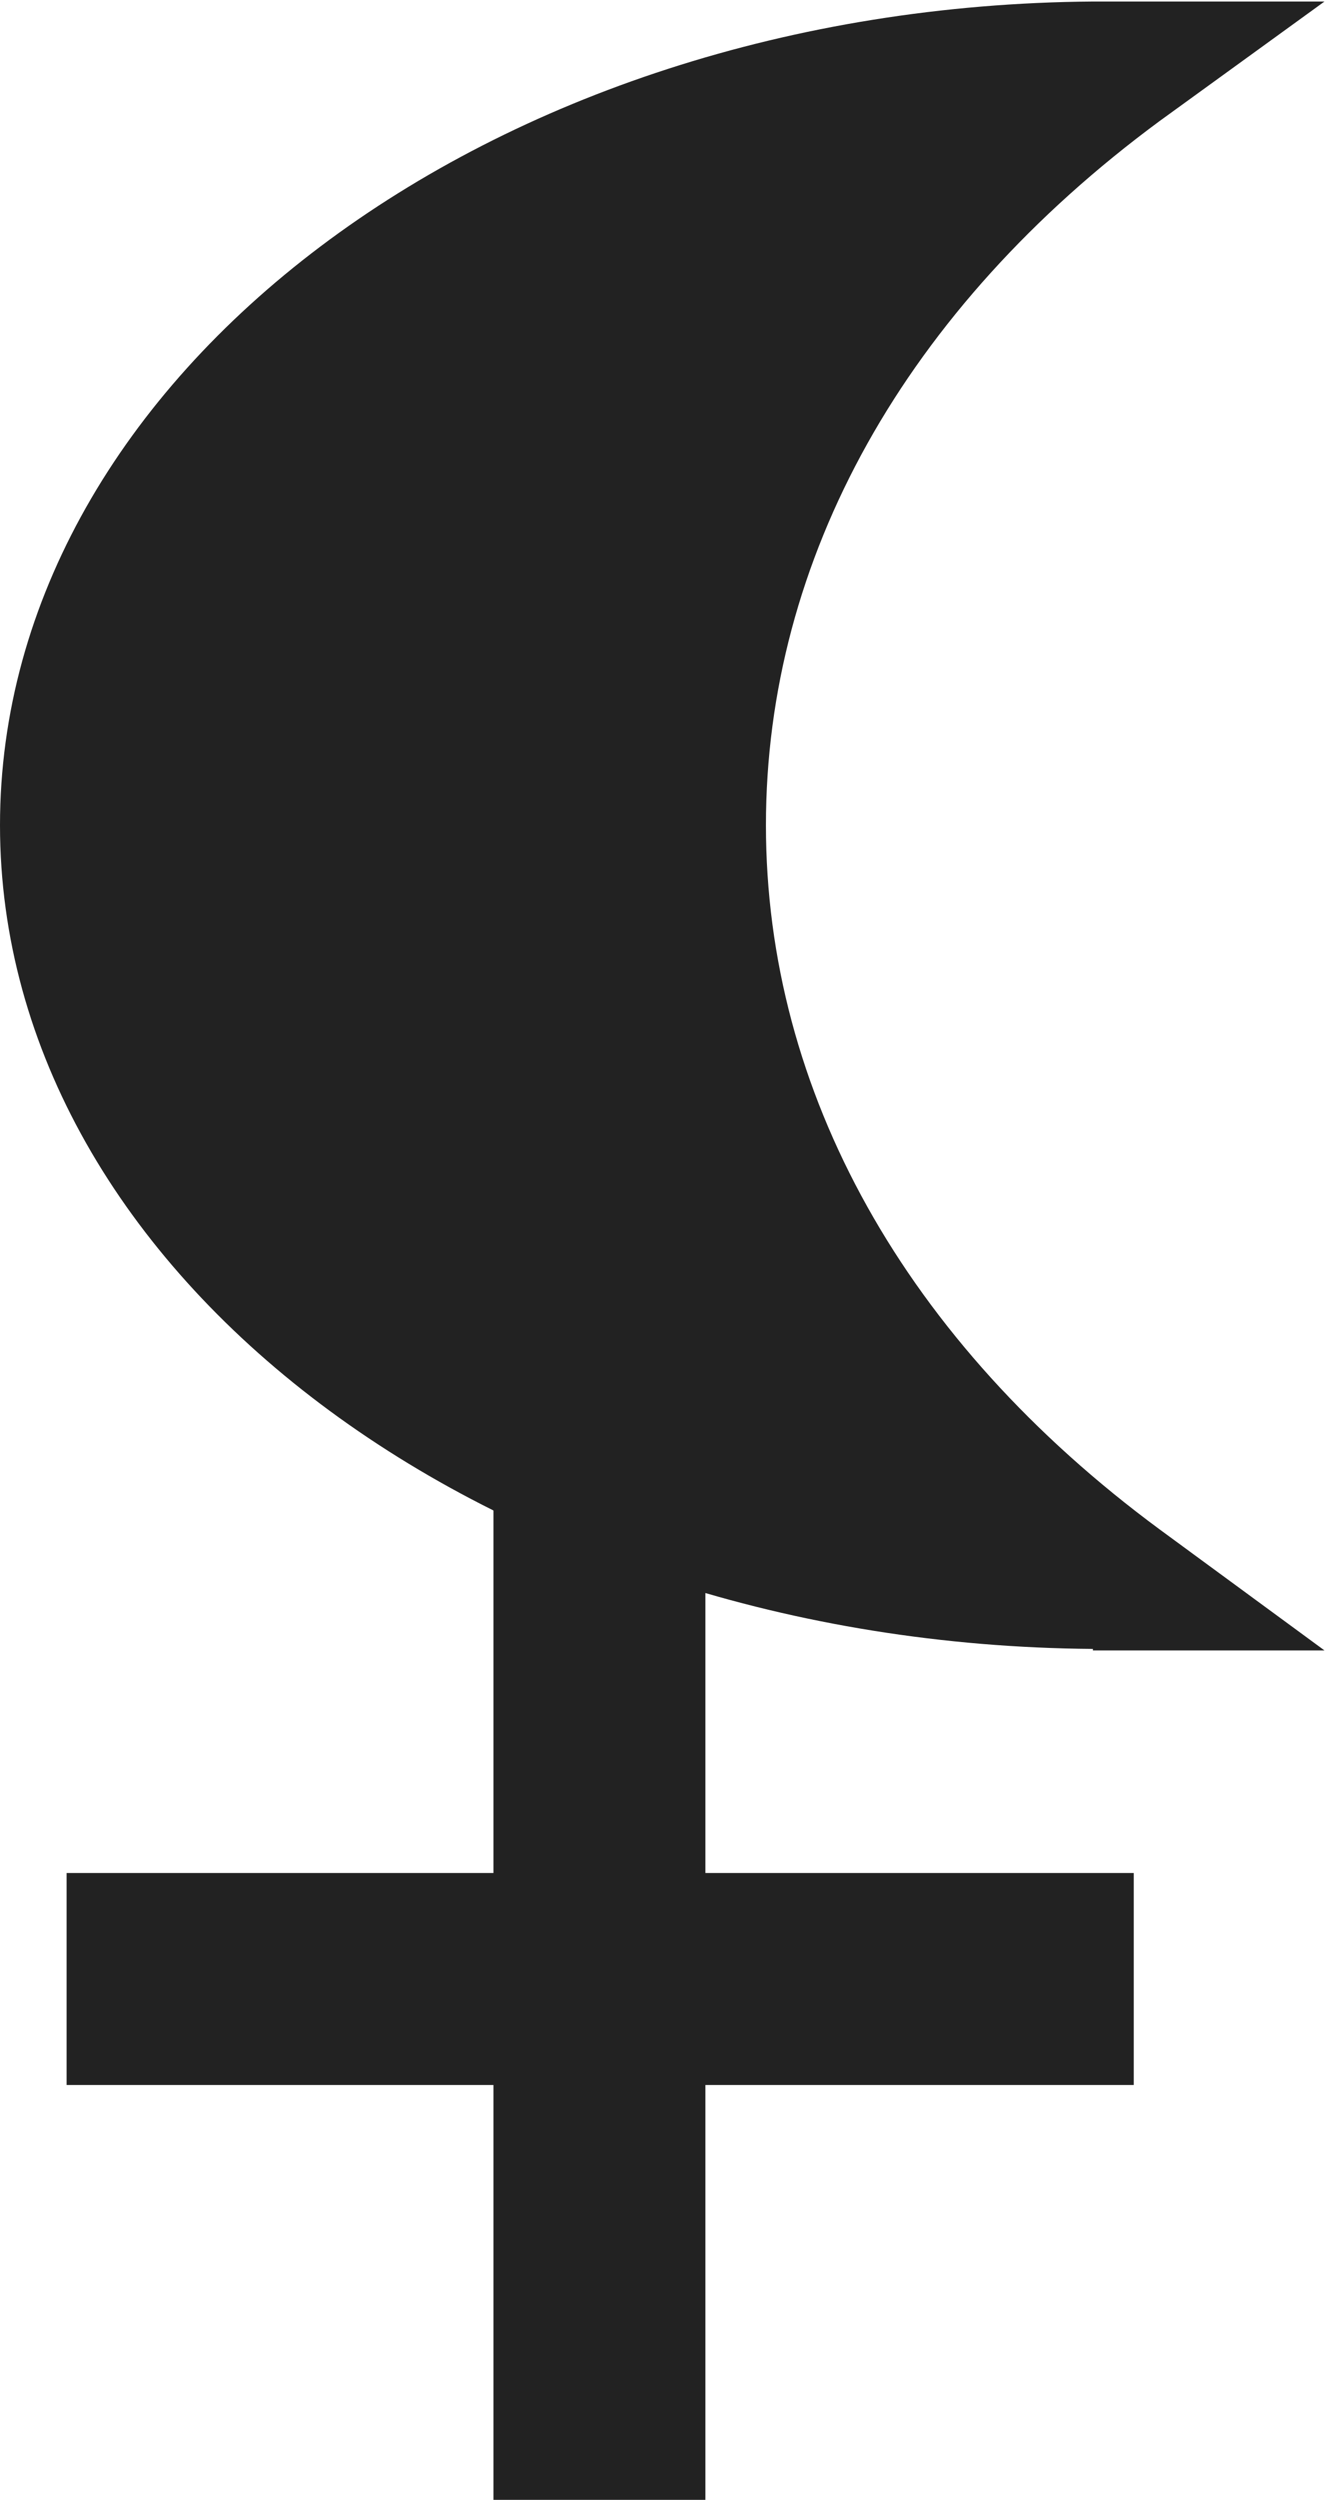 <?xml version="1.0" encoding="UTF-8"?>
<svg id="_レイヤー_2" data-name="レイヤー 2" xmlns="http://www.w3.org/2000/svg" viewBox="0 0 8.76 16.51">
  <defs>
    <style>
      .cls-1 {
        fill: #222;
        stroke-width: 0px;
      }
    </style>
  </defs>
  <g id="design">
    <g>
      <rect class="cls-1" x=".44" y="12.37" width="7.05" height="1.4"/>
      <rect class="cls-1" x="3.26" y="9.46" width="1.4" height="7.05"/>
      <path class="cls-1" d="m7.22,10.89C3.24,10.86,0,8.42,0,5.45S3.24.04,7.22.01h1.53s-1.09.79-1.09.79c-1.68,1.24-2.6,2.89-2.6,4.65,0,1.76.92,3.41,2.6,4.65l1.09.8h-1.53Z"/>
    </g>
  </g>
</svg>